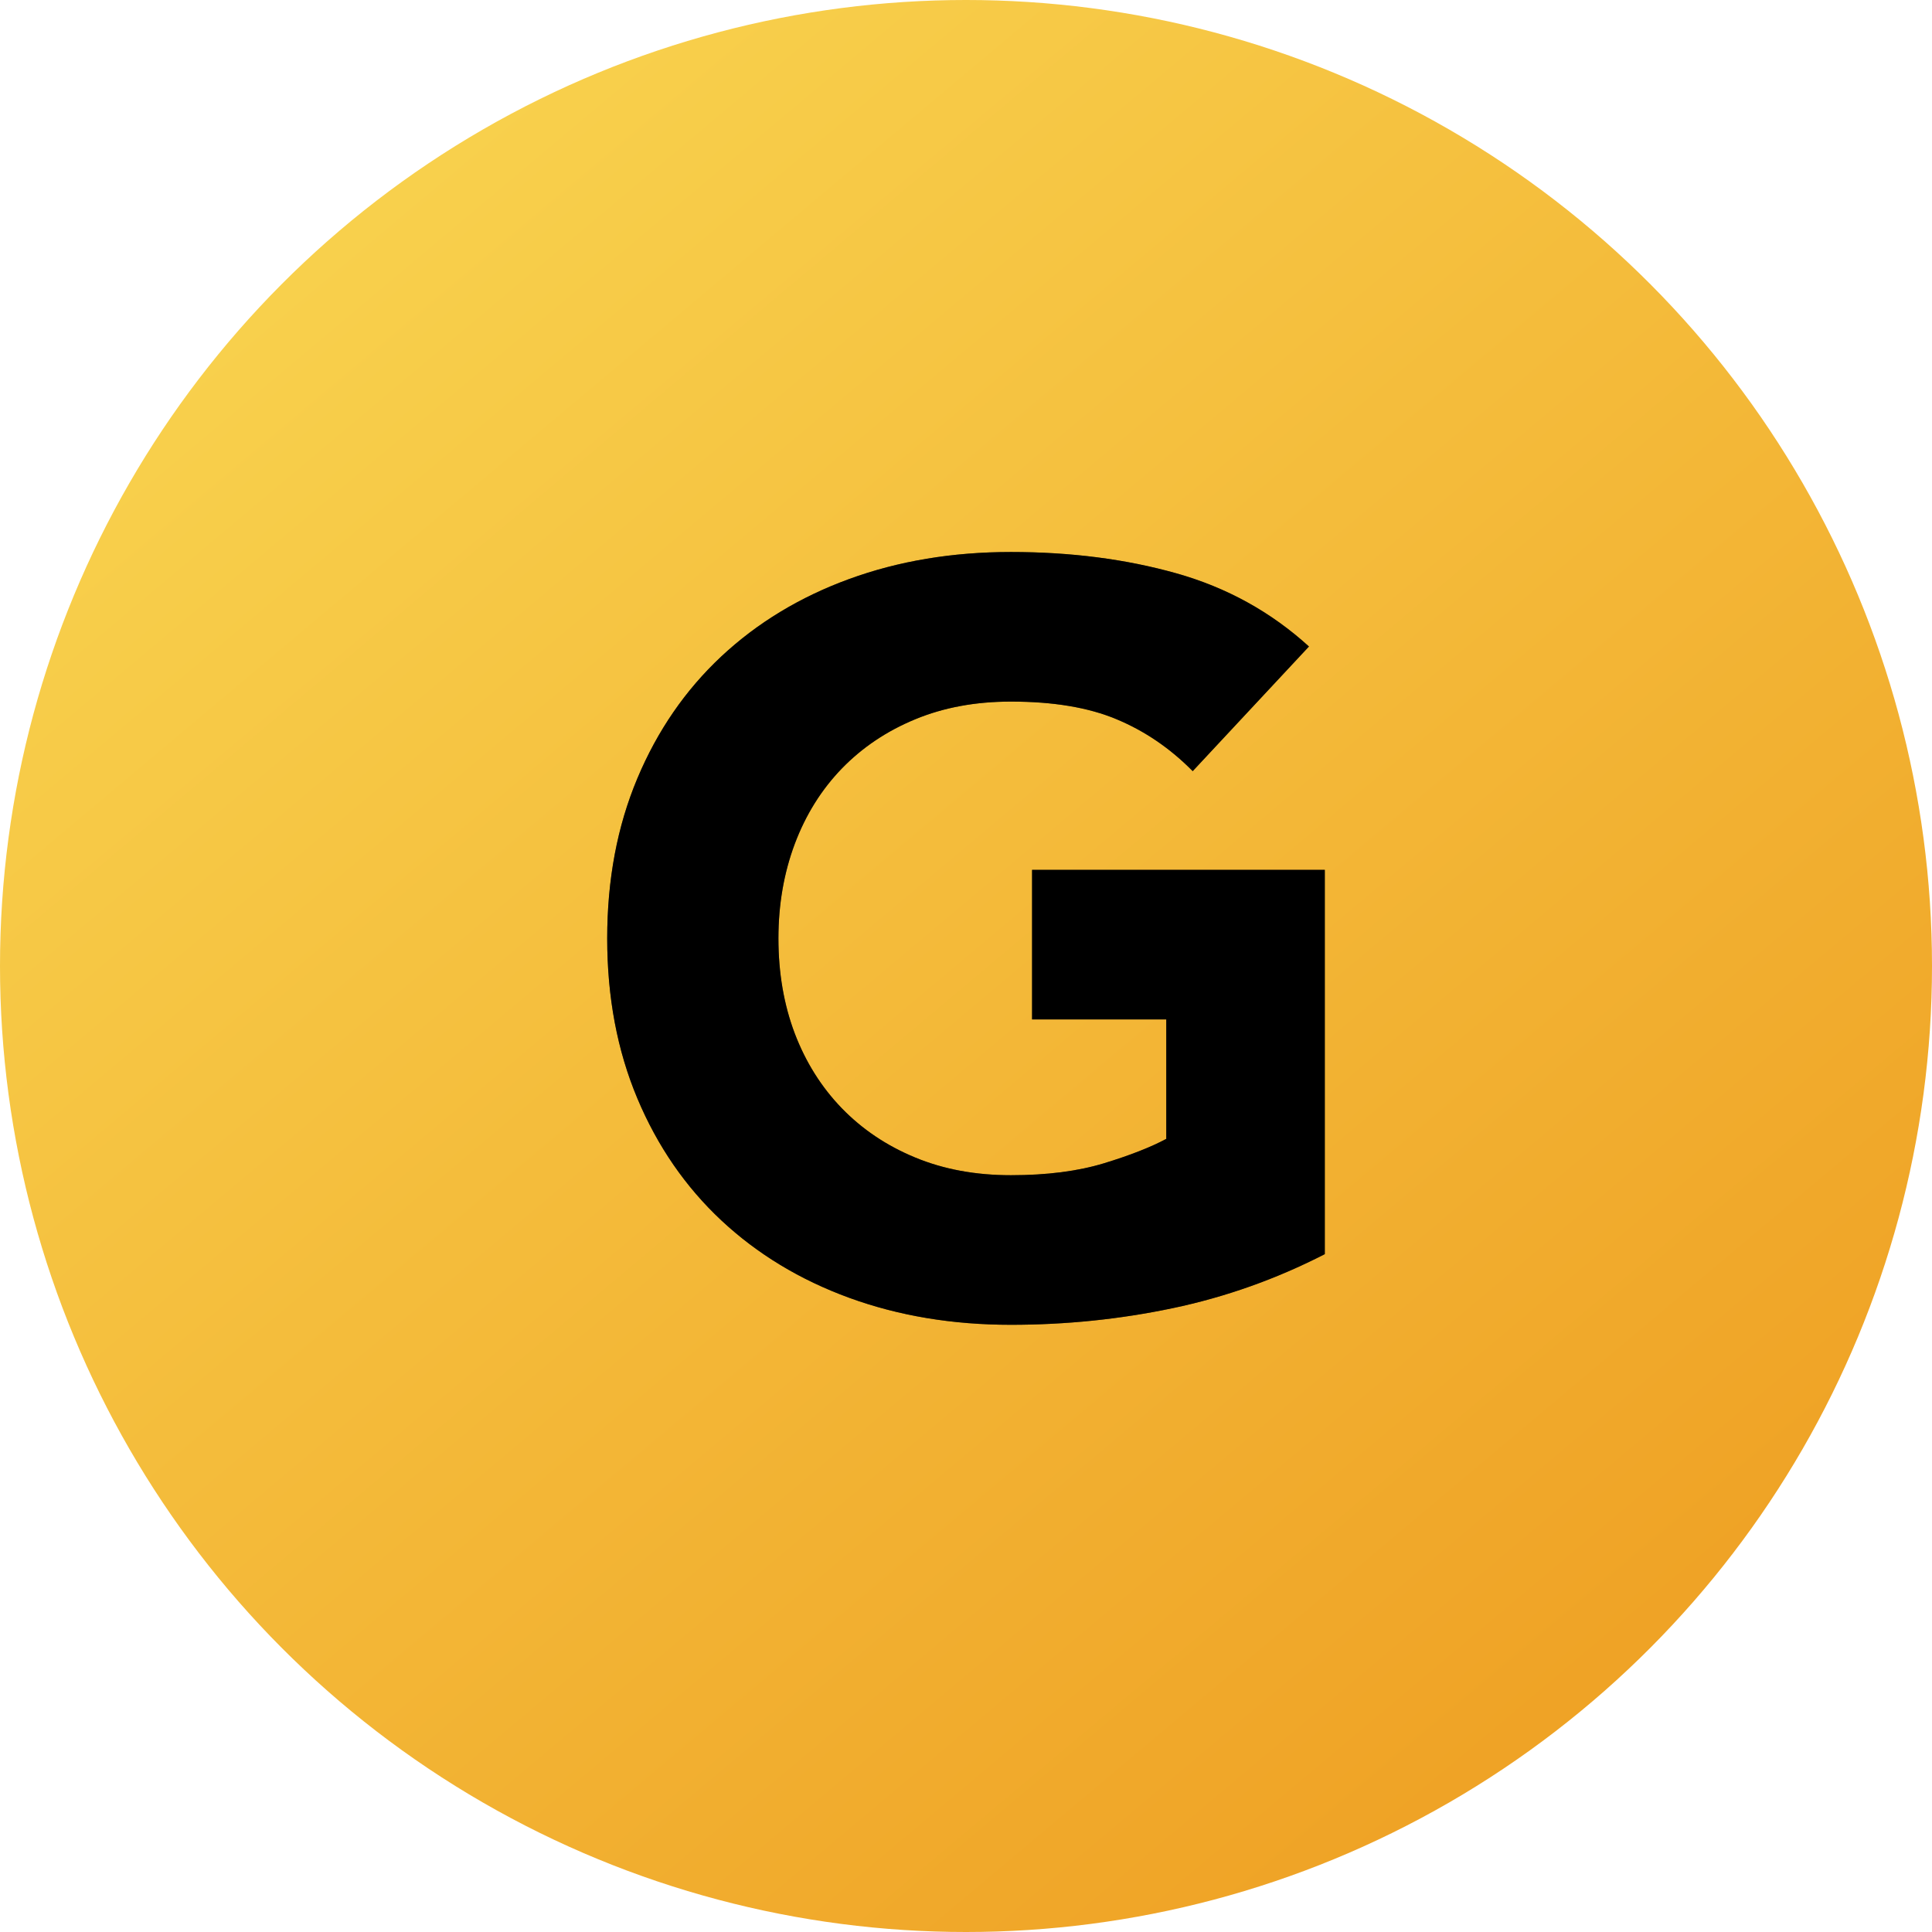 <?xml version="1.0" encoding="UTF-8"?>
<svg width="35px" height="35px" viewBox="0 0 35 35" version="1.1" xmlns="http://www.w3.org/2000/svg" xmlns:xlink="http://www.w3.org/1999/xlink">
    <!-- Generator: Sketch 46.2 (44496) - http://www.bohemiancoding.com/sketch -->
    <title>Medal</title>
    <desc>Created with Sketch.</desc>
    <defs>
        <linearGradient x1="20.88%" y1="10.225%" x2="85.136%" y2="86.652%" id="linearGradient-1">
            <stop stop-color="#F8D04C" offset="0%"></stop>
            <stop stop-color="#EFA225" offset="100%"></stop>
        </linearGradient>
    </defs>
    <g id="Symbols" stroke="none" stroke-width="1" fill="none" fill-rule="evenodd">
        <g id="Medal">
            <g>
                <circle fill="url(#linearGradient-1)" cx="17.5" cy="17.5" r="17.5"></circle>
                <path d="M24,22.72 C23.119,23.172 22.2,23.498 21.243,23.699 C20.286,23.9 19.309,24 18.314,24 C17.254,24 16.278,23.837 15.384,23.511 C14.491,23.185 13.719,22.717 13.068,22.109 C12.417,21.5 11.909,20.763 11.546,19.898 C11.182,19.032 11,18.066 11,17 C11,15.934 11.182,14.968 11.546,14.102 C11.909,13.237 12.417,12.5 13.068,11.891 C13.719,11.283 14.491,10.815 15.384,10.489 C16.278,10.163 17.254,10 18.314,10 C19.399,10 20.397,10.129 21.31,10.386 C22.223,10.643 23.024,11.085 23.713,11.712 L21.607,13.97 C21.198,13.556 20.739,13.243 20.228,13.03 C19.718,12.816 19.08,12.71 18.314,12.71 C17.675,12.71 17.098,12.816 16.581,13.03 C16.064,13.243 15.621,13.541 15.25,13.923 C14.88,14.306 14.596,14.761 14.398,15.288 C14.201,15.815 14.102,16.385 14.102,17 C14.102,17.627 14.201,18.201 14.398,18.722 C14.596,19.242 14.88,19.694 15.25,20.077 C15.621,20.459 16.064,20.757 16.581,20.97 C17.098,21.184 17.675,21.29 18.314,21.29 C18.965,21.29 19.526,21.218 19.999,21.074 C20.471,20.93 20.847,20.782 21.128,20.632 L21.128,18.468 L18.697,18.468 L18.697,15.758 L24,15.758 L24,22.72 Z" id="G" fill="#000000" style="mix-blend-mode: overlay;"></path>
                <path d="M24,22.72 C23.119,23.172 22.2,23.498 21.243,23.699 C20.286,23.9 19.309,24 18.314,24 C17.254,24 16.278,23.837 15.384,23.511 C14.491,23.185 13.719,22.717 13.068,22.109 C12.417,21.5 11.909,20.763 11.546,19.898 C11.182,19.032 11,18.066 11,17 C11,15.934 11.182,14.968 11.546,14.102 C11.909,13.237 12.417,12.5 13.068,11.891 C13.719,11.283 14.491,10.815 15.384,10.489 C16.278,10.163 17.254,10 18.314,10 C19.399,10 20.397,10.129 21.31,10.386 C22.223,10.643 23.024,11.085 23.713,11.712 L21.607,13.97 C21.198,13.556 20.739,13.243 20.228,13.03 C19.718,12.816 19.08,12.71 18.314,12.71 C17.675,12.71 17.098,12.816 16.581,13.03 C16.064,13.243 15.621,13.541 15.25,13.923 C14.88,14.306 14.596,14.761 14.398,15.288 C14.201,15.815 14.102,16.385 14.102,17 C14.102,17.627 14.201,18.201 14.398,18.722 C14.596,19.242 14.88,19.694 15.25,20.077 C15.621,20.459 16.064,20.757 16.581,20.97 C17.098,21.184 17.675,21.29 18.314,21.29 C18.965,21.29 19.526,21.218 19.999,21.074 C20.471,20.93 20.847,20.782 21.128,20.632 L21.128,18.468 L18.697,18.468 L18.697,15.758 L24,15.758 L24,22.72 Z" id="G-Copy" fill="#000000" opacity="0.5" style="mix-blend-mode: overlay;"></path>
            </g>
        </g>
    </g>
</svg>